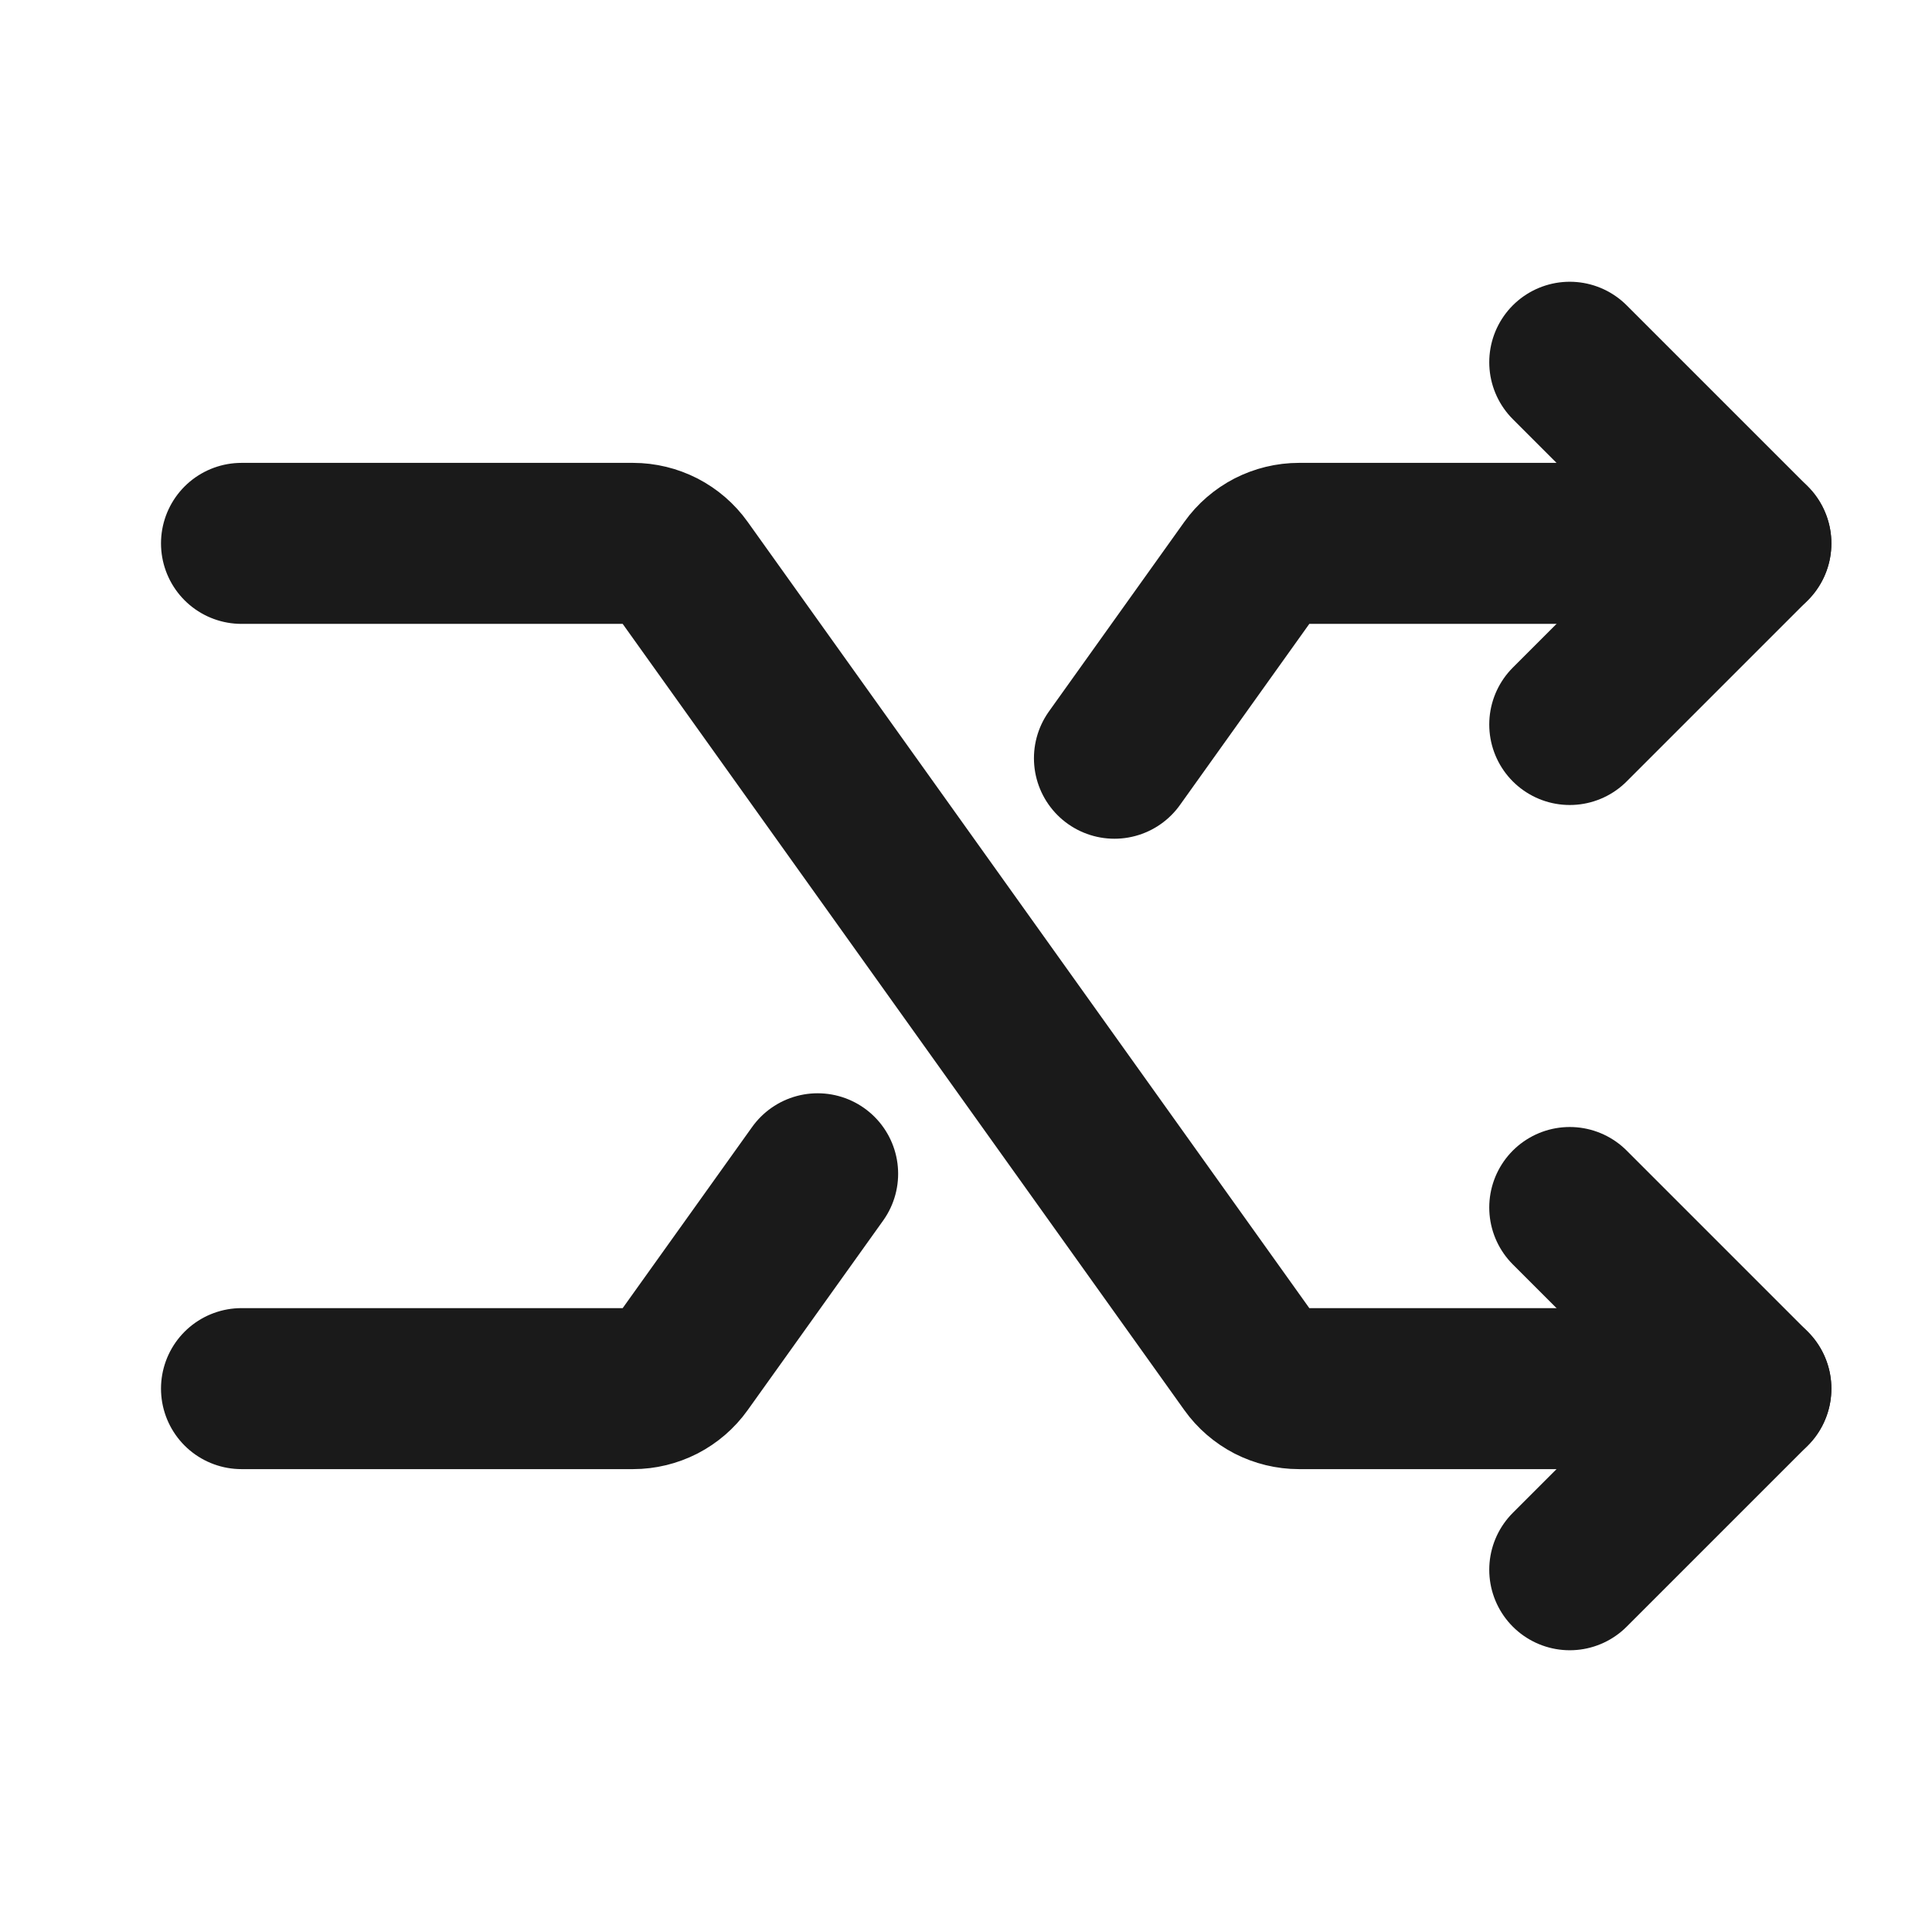 <svg width="24" height="24" viewBox="0 0 24 24" fill="none" xmlns="http://www.w3.org/2000/svg">
<g clip-path="url(#clip0_2822_52096)">
<path d="M3 6.75H7.864C7.983 6.75 8.101 6.779 8.207 6.833C8.313 6.888 8.405 6.967 8.474 7.064L15.526 16.936C15.595 17.033 15.687 17.112 15.793 17.167C15.899 17.221 16.017 17.25 16.136 17.25H21.75" stroke="#1A1A1A" stroke-width="2" stroke-linecap="round" stroke-linejoin="round"/>
<path d="M19.5 4.5L21.75 6.75L19.5 9" stroke="#1A1A1A" stroke-width="2" stroke-linecap="round" stroke-linejoin="round"/>
<path d="M19.5 15L21.75 17.25L19.5 19.5" stroke="#1A1A1A" stroke-width="2" stroke-linecap="round" stroke-linejoin="round"/>
<path d="M13.844 9.419L15.526 7.064C15.595 6.967 15.687 6.888 15.793 6.833C15.899 6.779 16.017 6.75 16.136 6.75H21.75" stroke="#1A1A1A" stroke-width="2" stroke-linecap="round" stroke-linejoin="round"/>
<path d="M3 17.25H7.864C7.983 17.25 8.101 17.221 8.207 17.167C8.313 17.112 8.405 17.033 8.474 16.936L10.157 14.581" stroke="#1A1A1A" stroke-width="2" stroke-linecap="round" stroke-linejoin="round"/>
</g>
<defs>
<clipPath id="clip0_2822_52096">
<rect width="24" height="24" fill="white"/>
</clipPath>
</defs>
</svg>
